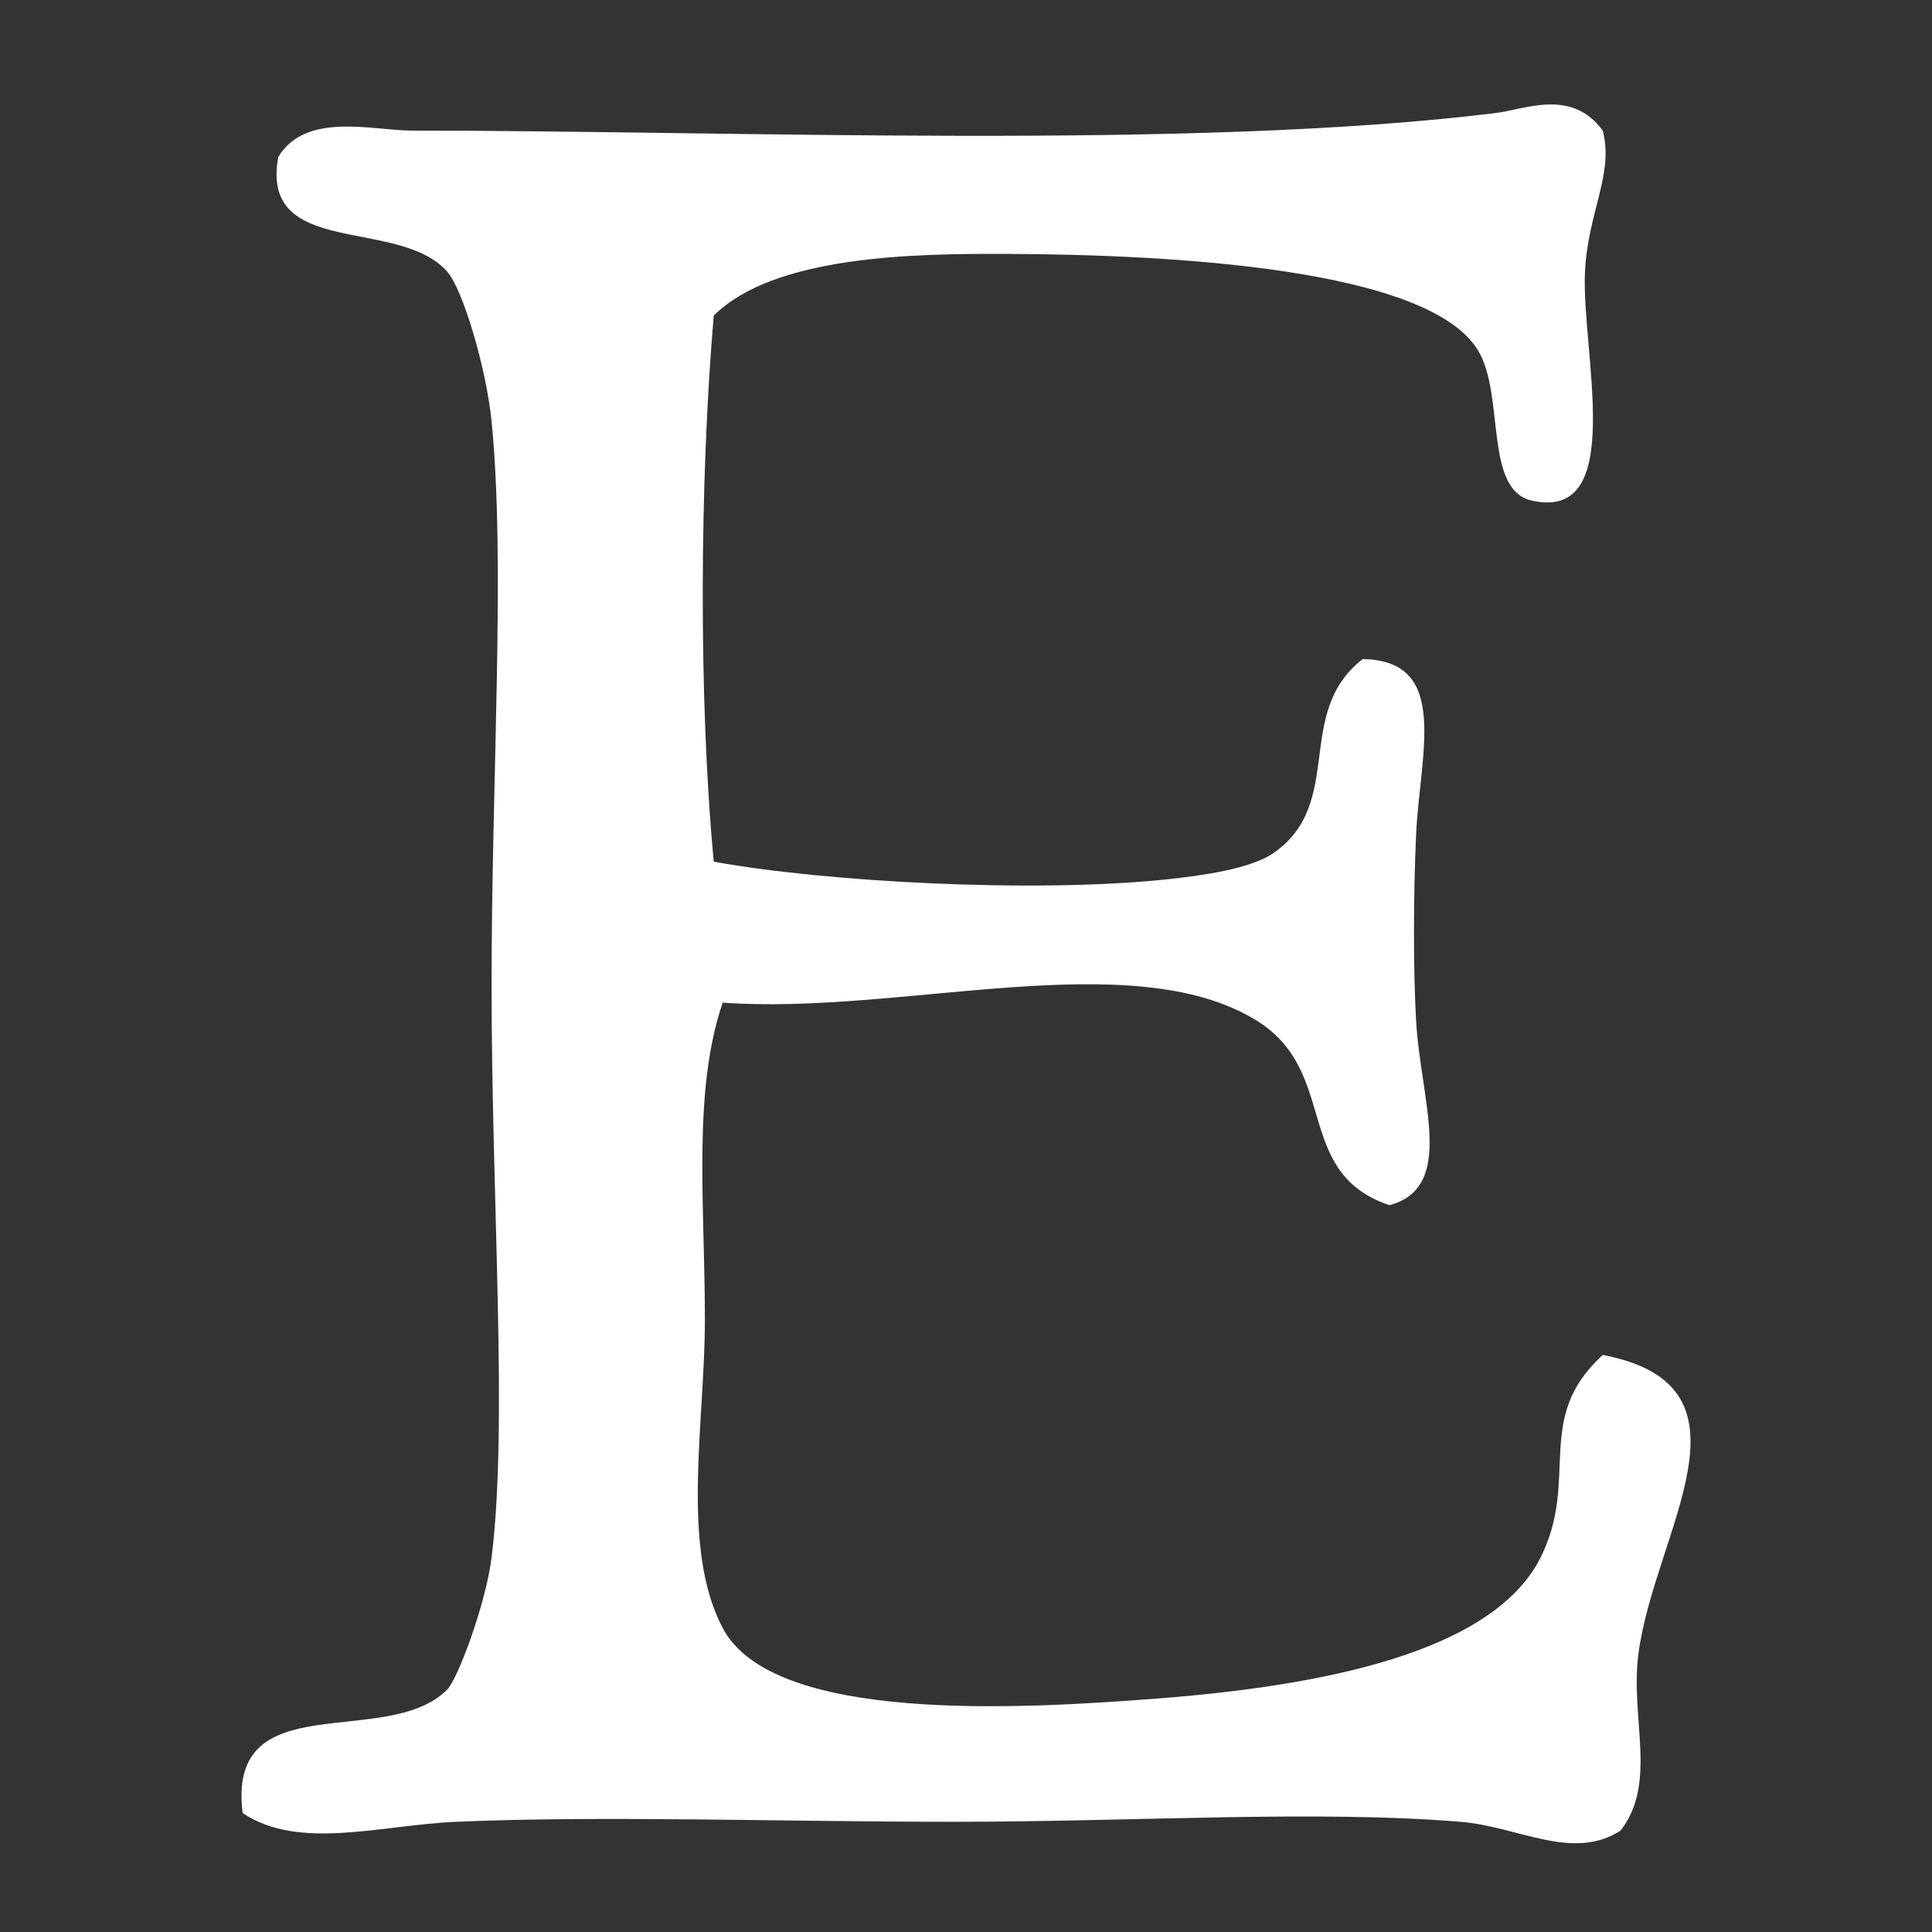 <?xml version="1.0" encoding="iso-8859-1"?>
<!DOCTYPE svg PUBLIC "-//W3C//DTD SVG 1.1//EN" "http://www.w3.org/Graphics/SVG/1.1/DTD/svg11.dtd">
<svg version="1.1" id="Layer_1" xmlns="http://www.w3.org/2000/svg" xmlns:xlink="http://www.w3.org/1999/xlink" x="0px" y="0px"
	 width="100%" height="100%" viewBox="0 0 100 100" style="enable-background:new 0 0 100 100;" xml:space="preserve">
<rect x="0" y="0" width="100" height="100" fill="#333333" stroke="none"/>
<path id="Etsy" fill="#FFFFFF" d="M23.604,94.296c7.581-0.33,16.789,0,25.766,0c9.266,0,18.754-0.616,26.226,0c3.019,0.249,5.796,2.056,8.284,0.456
	c1.92-2.473,0.496-5.792,0.921-9.119c0.806-6.316,6.63-13.889-1.843-15.5c-3.609,3.289-1.176,6.412-3.219,10.486
	c-2.475,4.933-11.342,6.639-19.785,7.293c-7.246,0.563-19.947,1.289-22.547-3.646c-2.195-4.165-0.922-10.625-0.922-15.956
	c0-6.03-0.647-11.803,0.922-16.414c9.205,0.673,21.109-3.068,27.607,0.911c4.347,2.664,1.875,7.877,6.902,9.574
	c3.46-0.929,1.613-5.401,1.379-9.574c-0.148-2.689-0.137-6.468,0-9.574c0.186-4.192,1.804-9.054-2.762-9.118
	c-3.586,2.787-0.89,7.432-4.602,10.029c-1.186,0.832-3.762,1.183-5.518,1.37c-6.896,0.728-17.712,0.134-23.469-0.913
	c-0.793-8.402-0.725-19.852,0-28.266c3.125-3.104,10.313-3.212,15.185-3.193c8.535,0.034,21.845,0.744,24.386,5.016
	c1.383,2.324,0.287,7.188,2.762,7.75c4.979,1.137,2.559-7.747,2.762-11.854c0.15-3.079,1.511-5.062,0.918-7.295
	c-1.611-2.201-4.012-1.098-5.52-0.911C61.779,7.784,37.999,6.759,21.303,6.759c-1.994,0-5.477-0.994-6.901,1.368
	c-0.963,5.266,6.226,3.089,8.741,5.927c0.818,0.923,2.027,5,2.301,7.751c0.728,7.307,0,18.467,0,29.179
	c0,11.319,0.859,22.737,0,29.635c-0.3,2.409-1.753,6.289-2.301,6.839c-3.135,3.132-11.422-0.337-10.584,6.384
	C15.471,95.801,19.689,94.467,23.604,94.296z"/>
</svg>
